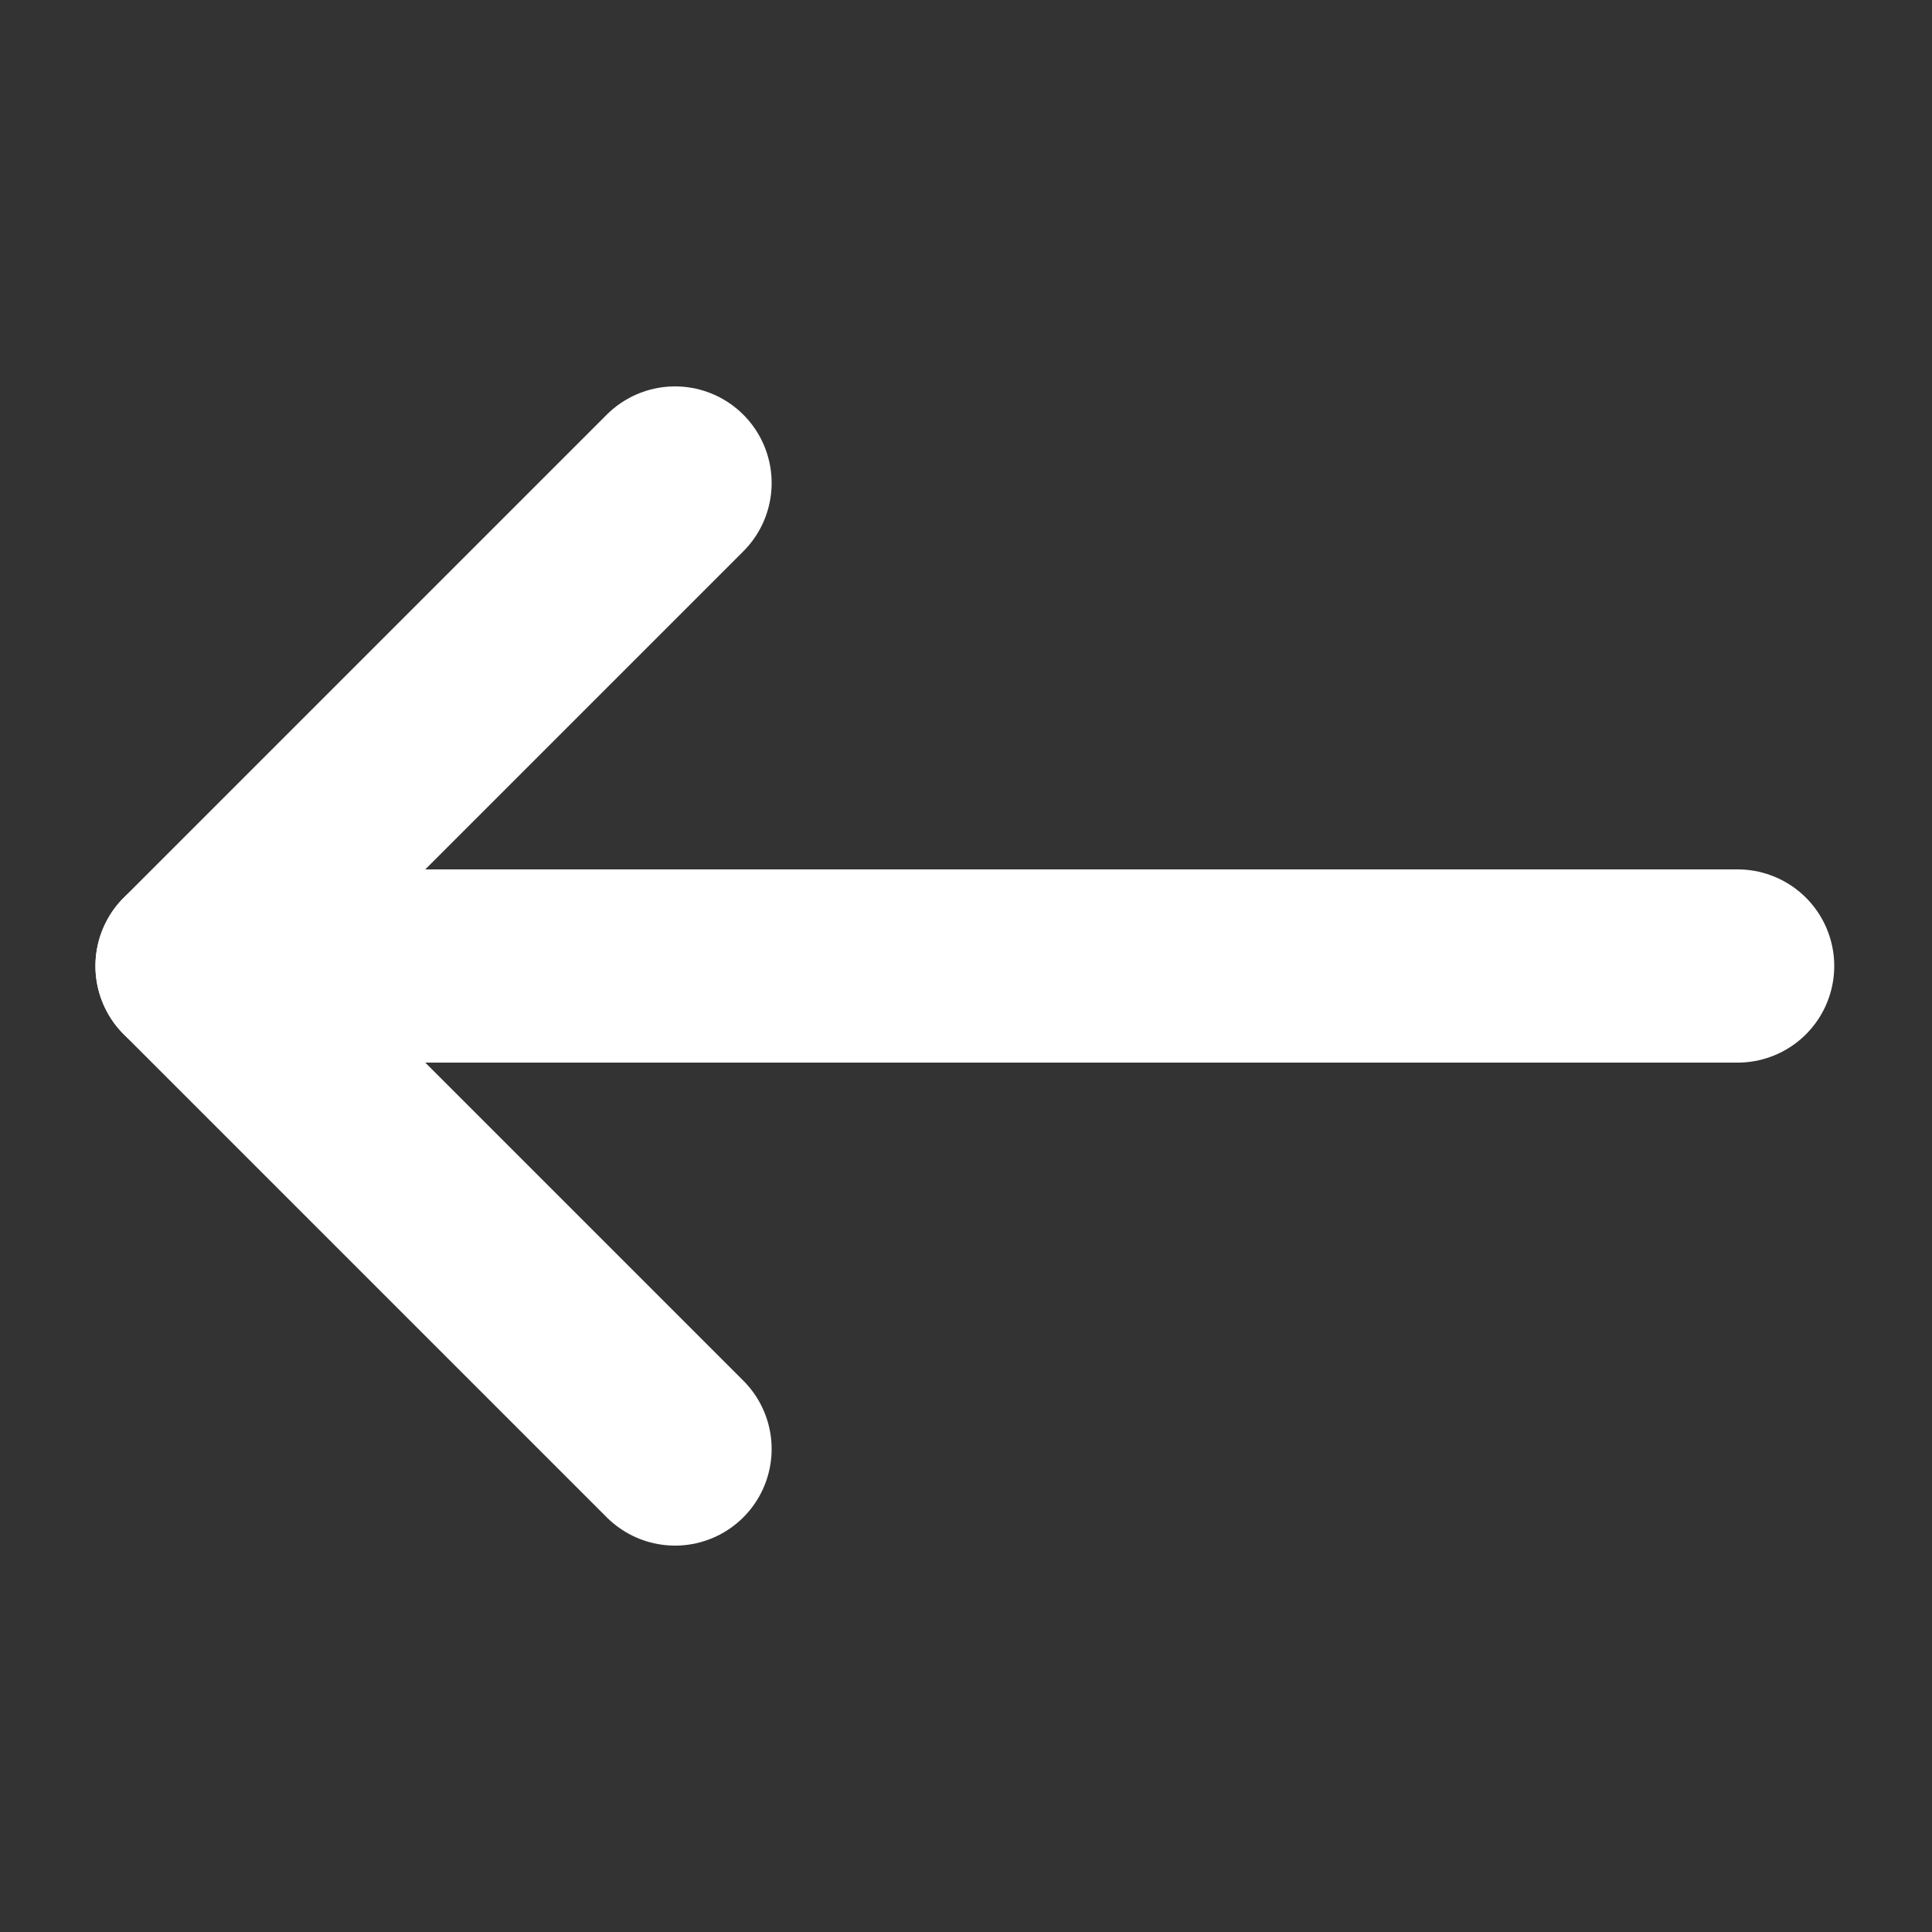 <svg width="20" height="20" viewBox="0 0 20 20" fill="none" xmlns="http://www.w3.org/2000/svg">
<rect x="0" y="0" width="20" height="20" fill="#333333" stroke="none"/>
<path d="M6.988 5L1.988 10L6.988 15" stroke="white" stroke-width="2" stroke-linecap="round" stroke-linejoin="round"/>
<path d="M1.988 10H17.988" stroke="white" stroke-width="2" stroke-linecap="round"/>
</svg>

